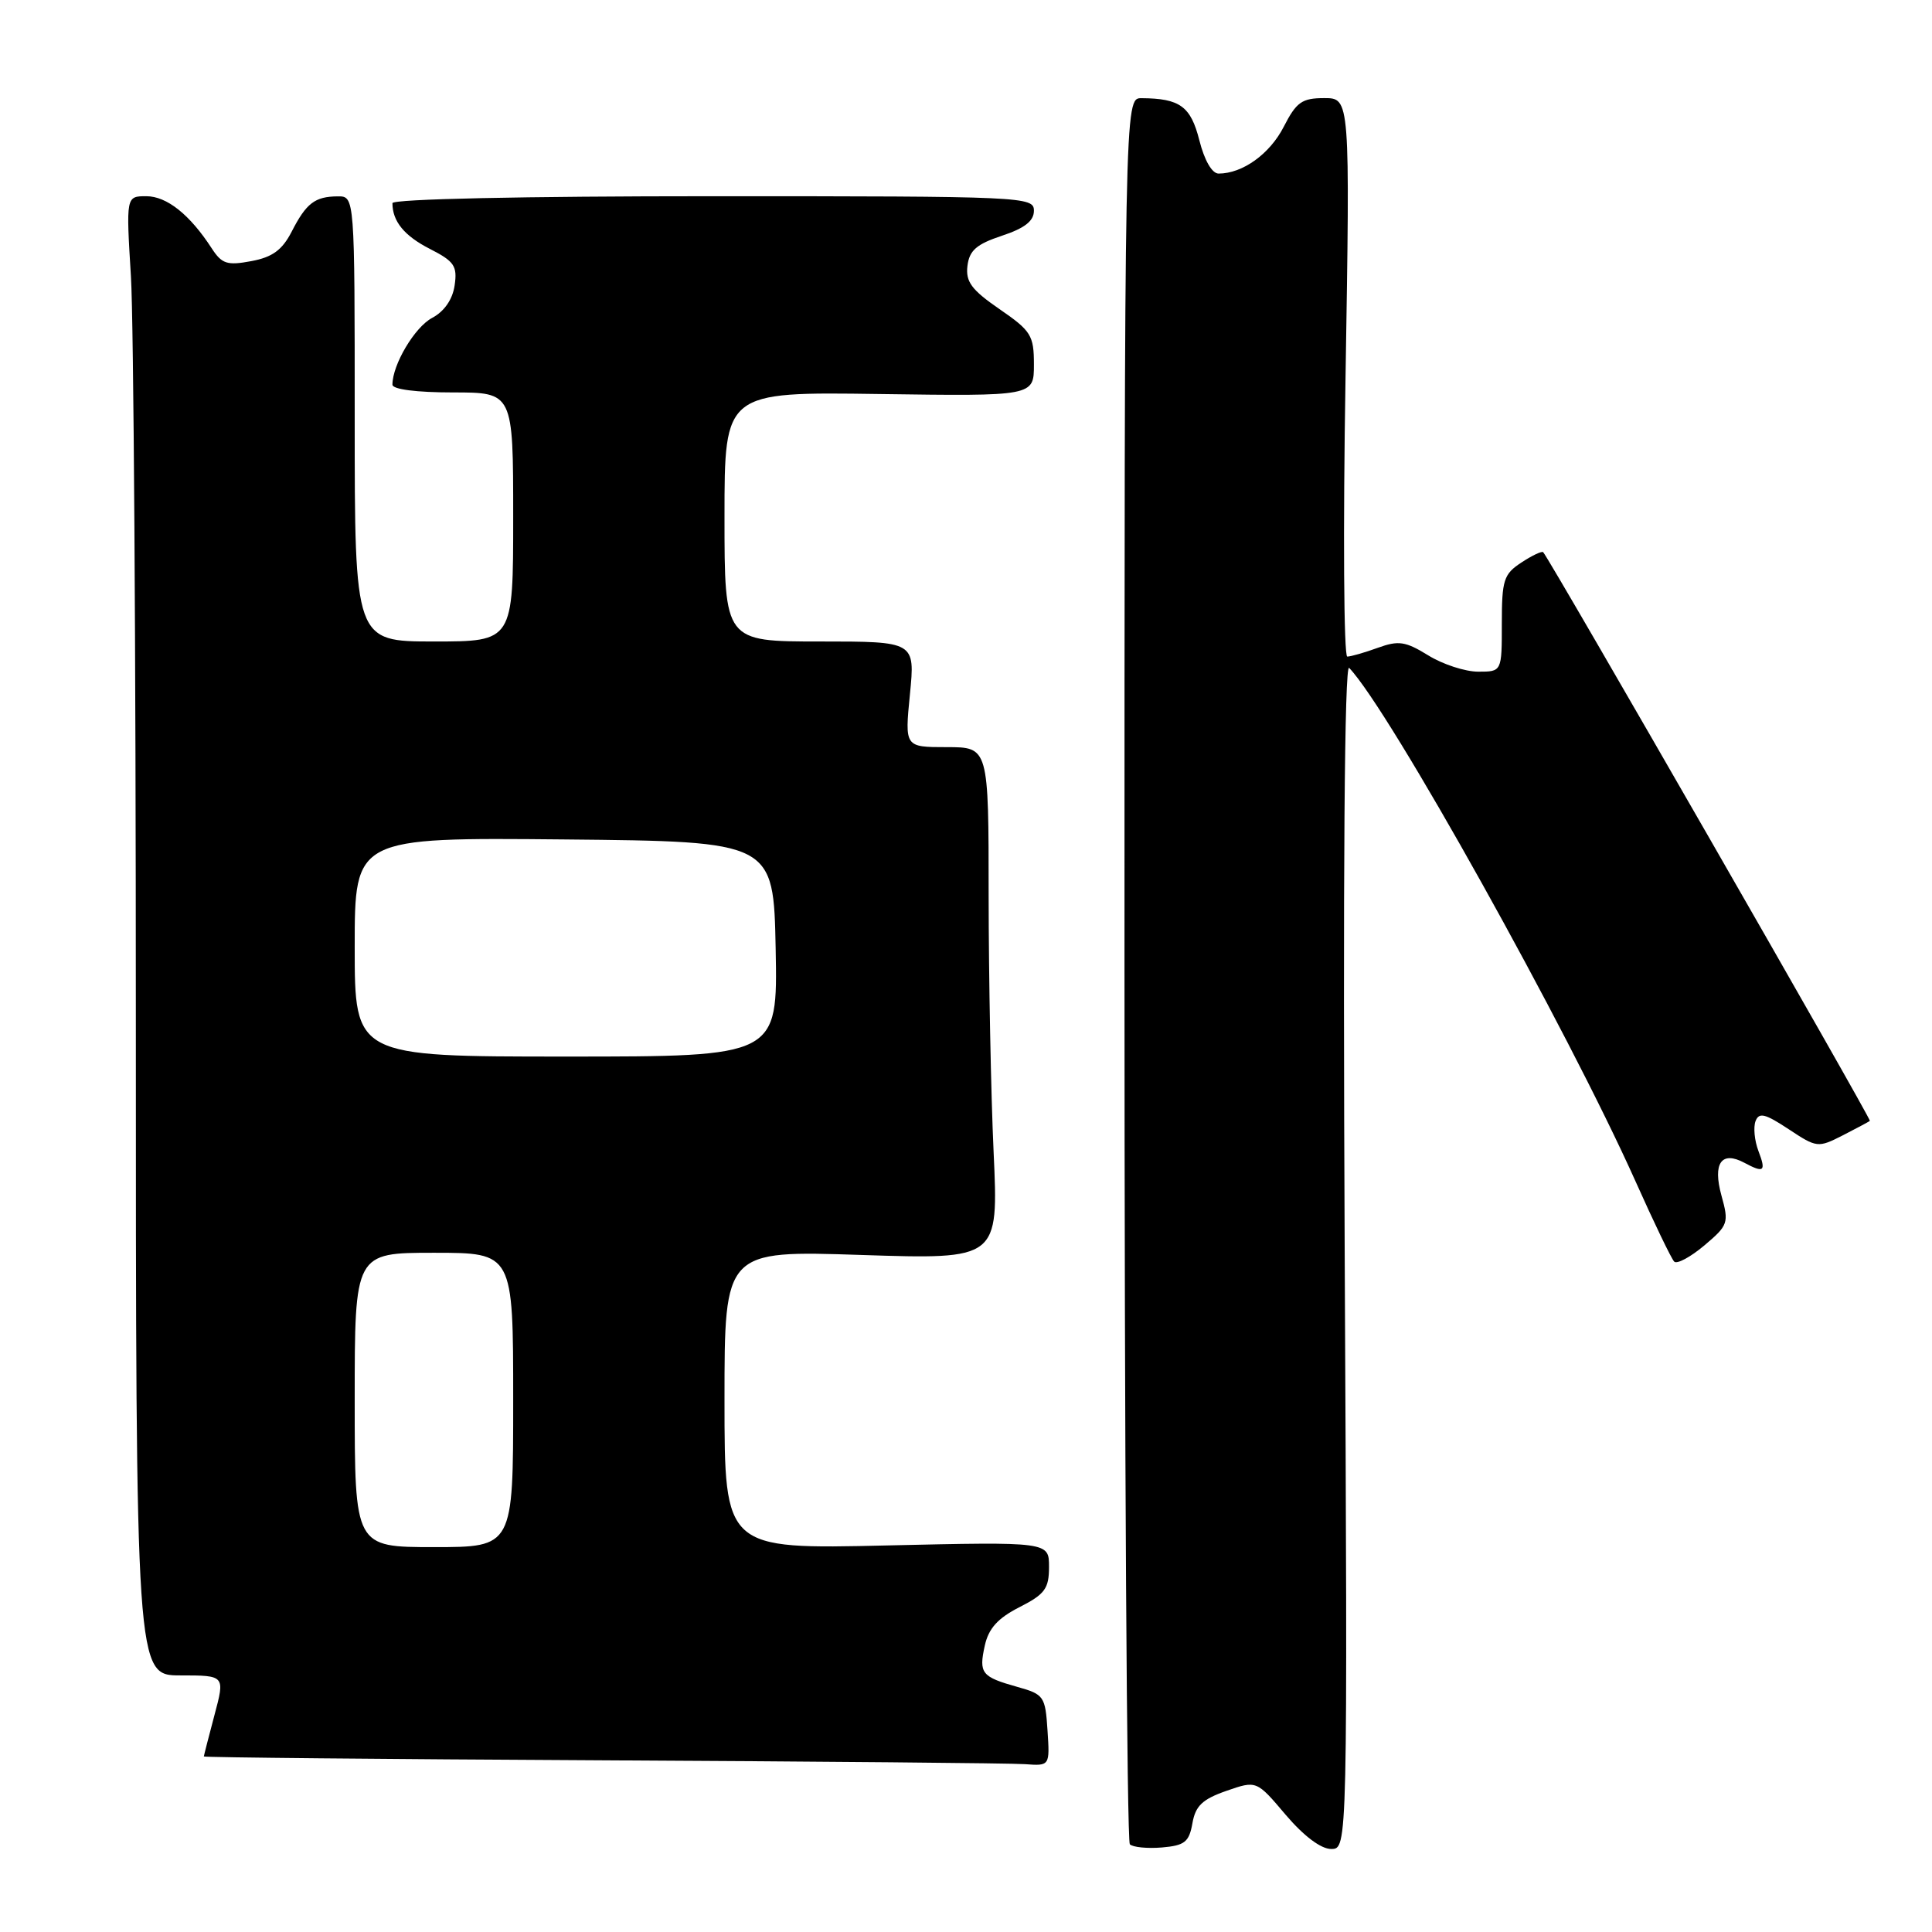 <?xml version="1.0" encoding="UTF-8" standalone="no"?>
<!DOCTYPE svg PUBLIC "-//W3C//DTD SVG 1.1//EN" "http://www.w3.org/Graphics/SVG/1.1/DTD/svg11.dtd" >
<svg xmlns="http://www.w3.org/2000/svg" xmlns:xlink="http://www.w3.org/1999/xlink" version="1.1" viewBox="0 0 256 256">
 <g >
 <path fill="currentColor"
d=" M 158.00 241.60 C 158.40 239.29 159.32 238.41 162.50 237.30 C 166.50 235.91 166.50 235.91 170.35 240.46 C 172.75 243.28 175.03 245.00 176.39 245.00 C 178.57 245.00 178.57 245.00 178.18 166.25 C 177.94 115.81 178.15 87.86 178.77 88.50 C 184.07 94.01 207.65 136.29 216.70 156.50 C 219.16 162.00 221.47 166.80 221.84 167.17 C 222.20 167.54 224.00 166.57 225.83 165.03 C 229.00 162.35 229.11 162.05 228.10 158.41 C 226.92 154.13 228.10 152.45 231.13 154.07 C 233.75 155.47 234.04 155.23 233.00 152.51 C 232.48 151.14 232.31 149.36 232.62 148.55 C 233.08 147.36 233.88 147.56 237.00 149.62 C 240.73 152.09 240.90 152.11 244.16 150.45 C 246.00 149.51 247.62 148.64 247.77 148.52 C 248.00 148.33 205.36 74.11 204.48 73.17 C 204.31 72.99 203.01 73.60 201.59 74.54 C 199.25 76.07 199.00 76.85 199.00 82.62 C 199.00 89.00 199.00 89.00 195.87 89.00 C 194.15 89.00 191.17 88.03 189.25 86.84 C 186.23 84.98 185.32 84.84 182.56 85.84 C 180.80 86.48 178.98 87.00 178.52 87.00 C 178.06 87.00 177.95 70.35 178.29 50.00 C 178.89 13.00 178.89 13.00 175.47 13.00 C 172.51 13.00 171.78 13.52 170.10 16.80 C 168.26 20.40 164.65 23.00 161.47 23.00 C 160.60 23.00 159.59 21.25 158.92 18.59 C 157.78 14.09 156.35 13.04 151.25 13.01 C 149.00 13.00 149.00 13.00 149.00 128.33 C 149.00 191.77 149.32 243.99 149.71 244.38 C 150.11 244.77 152.02 244.96 153.96 244.80 C 156.98 244.54 157.56 244.08 158.00 241.60 Z  M 138.80 229.28 C 138.51 224.78 138.33 224.51 134.83 223.53 C 130.05 222.19 129.68 221.73 130.49 218.05 C 130.99 215.78 132.21 214.42 135.08 212.96 C 138.46 211.24 139.00 210.50 139.00 207.62 C 139.00 204.29 139.00 204.29 117.50 204.78 C 96.00 205.28 96.00 205.28 96.00 185.49 C 96.00 165.69 96.00 165.69 114.15 166.29 C 132.31 166.88 132.31 166.88 131.66 152.69 C 131.30 144.89 131.01 129.61 131.00 118.75 C 131.00 99.00 131.00 99.00 125.44 99.00 C 119.88 99.00 119.88 99.00 120.57 92.00 C 121.26 85.00 121.26 85.00 108.63 85.00 C 96.00 85.00 96.00 85.00 96.00 68.46 C 96.00 51.92 96.00 51.92 116.50 52.21 C 137.00 52.50 137.00 52.50 137.00 48.30 C 137.00 44.44 136.63 43.84 132.44 40.96 C 128.74 38.41 127.94 37.34 128.19 35.24 C 128.44 33.19 129.38 32.36 132.75 31.24 C 135.78 30.24 137.00 29.28 137.00 27.92 C 137.00 26.06 135.72 26.00 94.50 26.00 C 69.36 26.00 52.00 26.37 52.00 26.92 C 52.00 29.33 53.57 31.25 56.96 32.98 C 60.20 34.63 60.62 35.25 60.24 37.82 C 59.97 39.68 58.87 41.27 57.25 42.13 C 54.94 43.36 52.00 48.32 52.00 50.97 C 52.00 51.59 55.17 52.00 60.00 52.00 C 68.00 52.00 68.00 52.00 68.00 68.50 C 68.00 85.00 68.00 85.00 57.50 85.00 C 47.00 85.00 47.00 85.00 47.00 55.50 C 47.00 26.00 47.00 26.00 44.75 26.02 C 41.72 26.04 40.58 26.92 38.64 30.71 C 37.39 33.13 36.10 34.08 33.30 34.60 C 30.10 35.20 29.40 34.98 28.05 32.90 C 25.16 28.44 22.10 26.00 19.39 26.00 C 16.70 26.00 16.70 26.00 17.35 36.66 C 17.71 42.52 18.00 86.62 18.00 134.66 C 18.00 222.00 18.00 222.00 23.91 222.00 C 29.82 222.00 29.82 222.00 28.42 227.25 C 27.65 230.14 27.02 232.61 27.01 232.74 C 27.01 232.87 50.74 233.10 79.75 233.25 C 108.76 233.40 133.99 233.63 135.80 233.76 C 139.11 234.00 139.11 234.00 138.80 229.28 Z  M 47.00 185.50 C 47.00 166.00 47.00 166.00 57.50 166.00 C 68.00 166.00 68.00 166.00 68.00 185.50 C 68.00 205.00 68.00 205.00 57.50 205.00 C 47.00 205.00 47.00 205.00 47.00 185.50 Z  M 47.00 125.48 C 47.00 110.97 47.00 110.97 74.75 111.23 C 102.50 111.50 102.50 111.50 102.78 125.75 C 103.05 140.00 103.05 140.00 75.03 140.00 C 47.00 140.00 47.00 140.00 47.00 125.48 Z "/>
</g>
</svg>